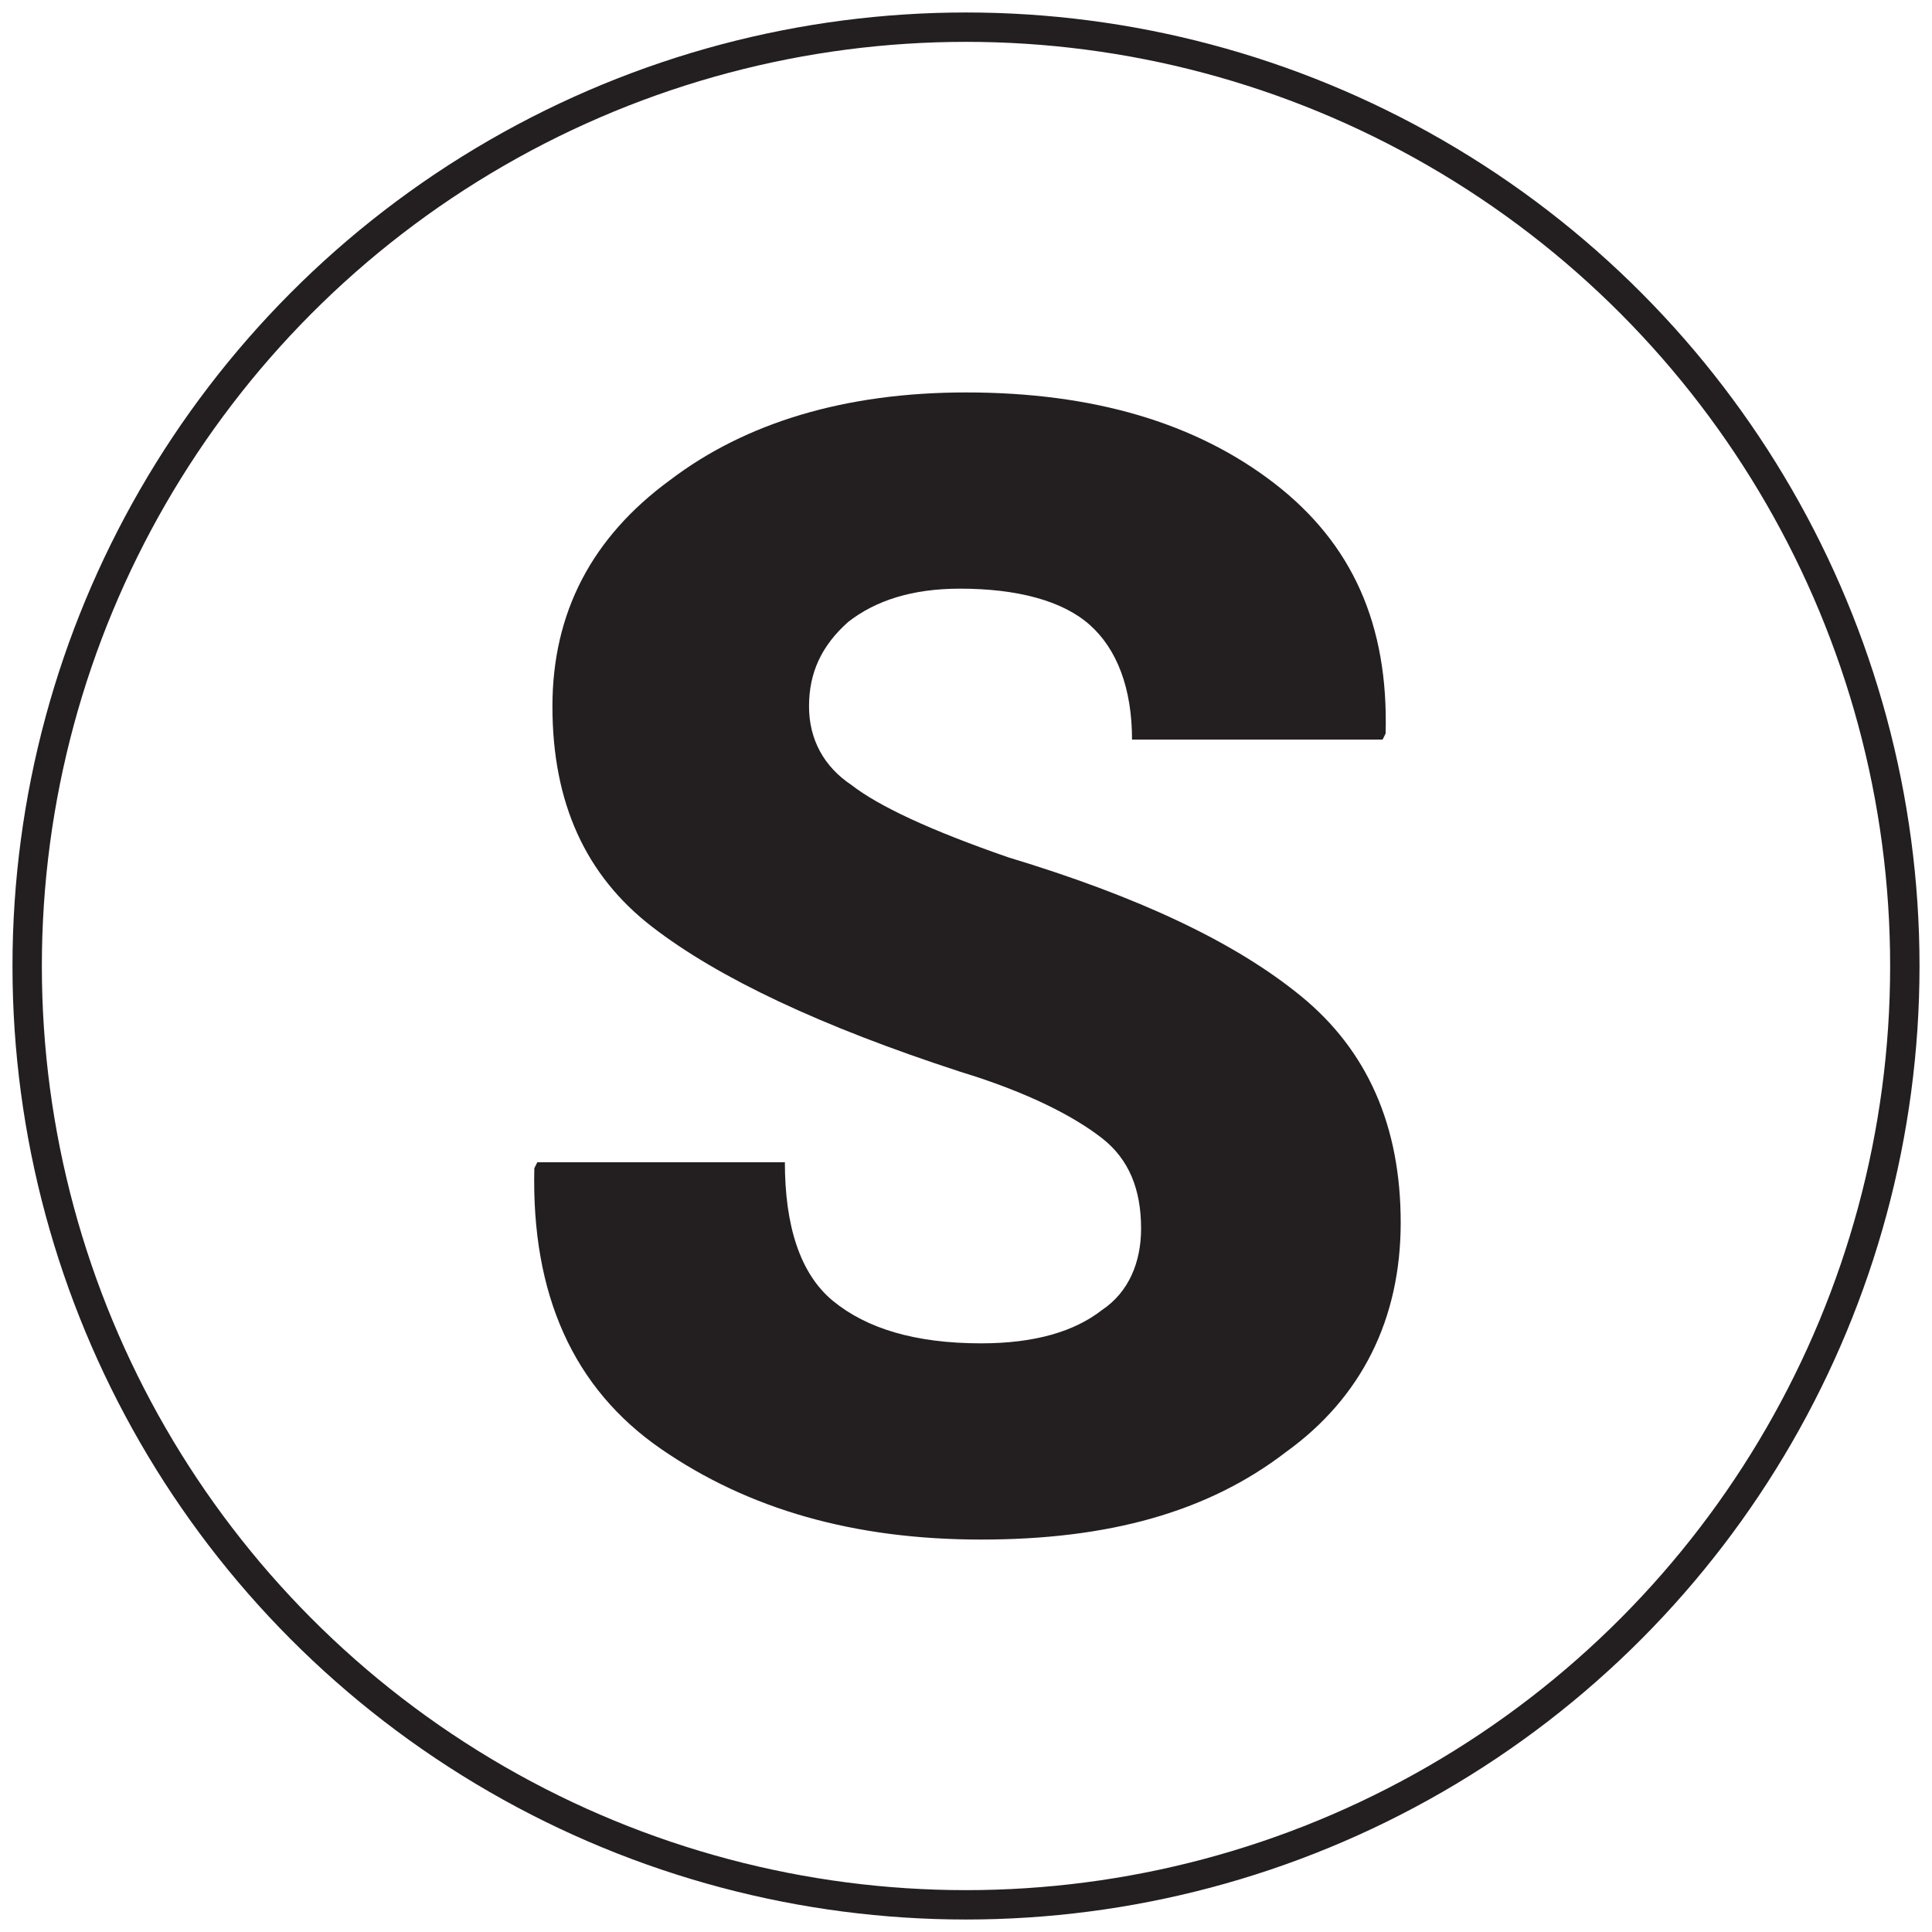 <?xml version="1.0" encoding="utf-8"?>
<!-- Generator: Adobe Illustrator 22.0.1, SVG Export Plug-In . SVG Version: 6.00 Build 0)  -->
<svg version="1.1" id="Layer_1" xmlns="http://www.w3.org/2000/svg" xmlns:xlink="http://www.w3.org/1999/xlink" x="0px" y="0px"
	 viewBox="0 0 64 64" style="enable-background:new 0 0 64 64;" xml:space="preserve">
<style type="text/css">
	.st0{fill:#231F20;}
	.st1{fill:none;stroke:#231F20;stroke-width:0.973;stroke-miterlimit:10;}
</style>
<path class="st0" d="M37.8,40.7c0-1.3-0.4-2.3-1.3-3c-0.9-0.7-2.4-1.5-4.7-2.2c-4.6-1.5-8-3.1-10.2-4.8c-2.2-1.7-3.3-4.1-3.3-7.3
	c0-3.1,1.3-5.6,3.9-7.5C24.7,14,28,13,32,13c4.2,0,7.6,1,10.2,3c2.6,2,3.8,4.7,3.7,8.3l-0.1,0.2h-8.3c0-1.7-0.5-3-1.4-3.8
	c-0.9-0.8-2.4-1.2-4.3-1.2c-1.6,0-2.8,0.4-3.7,1.1c-0.9,0.8-1.3,1.7-1.3,2.8c0,1.1,0.5,2,1.4,2.6c0.9,0.7,2.6,1.5,5.2,2.4
	c4.3,1.3,7.5,2.8,9.7,4.6c2.2,1.8,3.3,4.3,3.3,7.5c0,3.2-1.3,5.8-3.8,7.6C40,50.1,36.7,51,32.5,51c-4.2,0-7.7-1-10.6-3
	c-2.9-2-4.3-5.1-4.2-9.3l0.1-0.2H26c0,2.1,0.5,3.7,1.6,4.6c1.1,0.9,2.7,1.4,4.9,1.4c1.8,0,3.1-0.4,4-1.1
	C37.4,42.8,37.8,41.8,37.8,40.7z"/>
<circle class="st1" cx="32" cy="32" r="31.1"/>
</svg>
